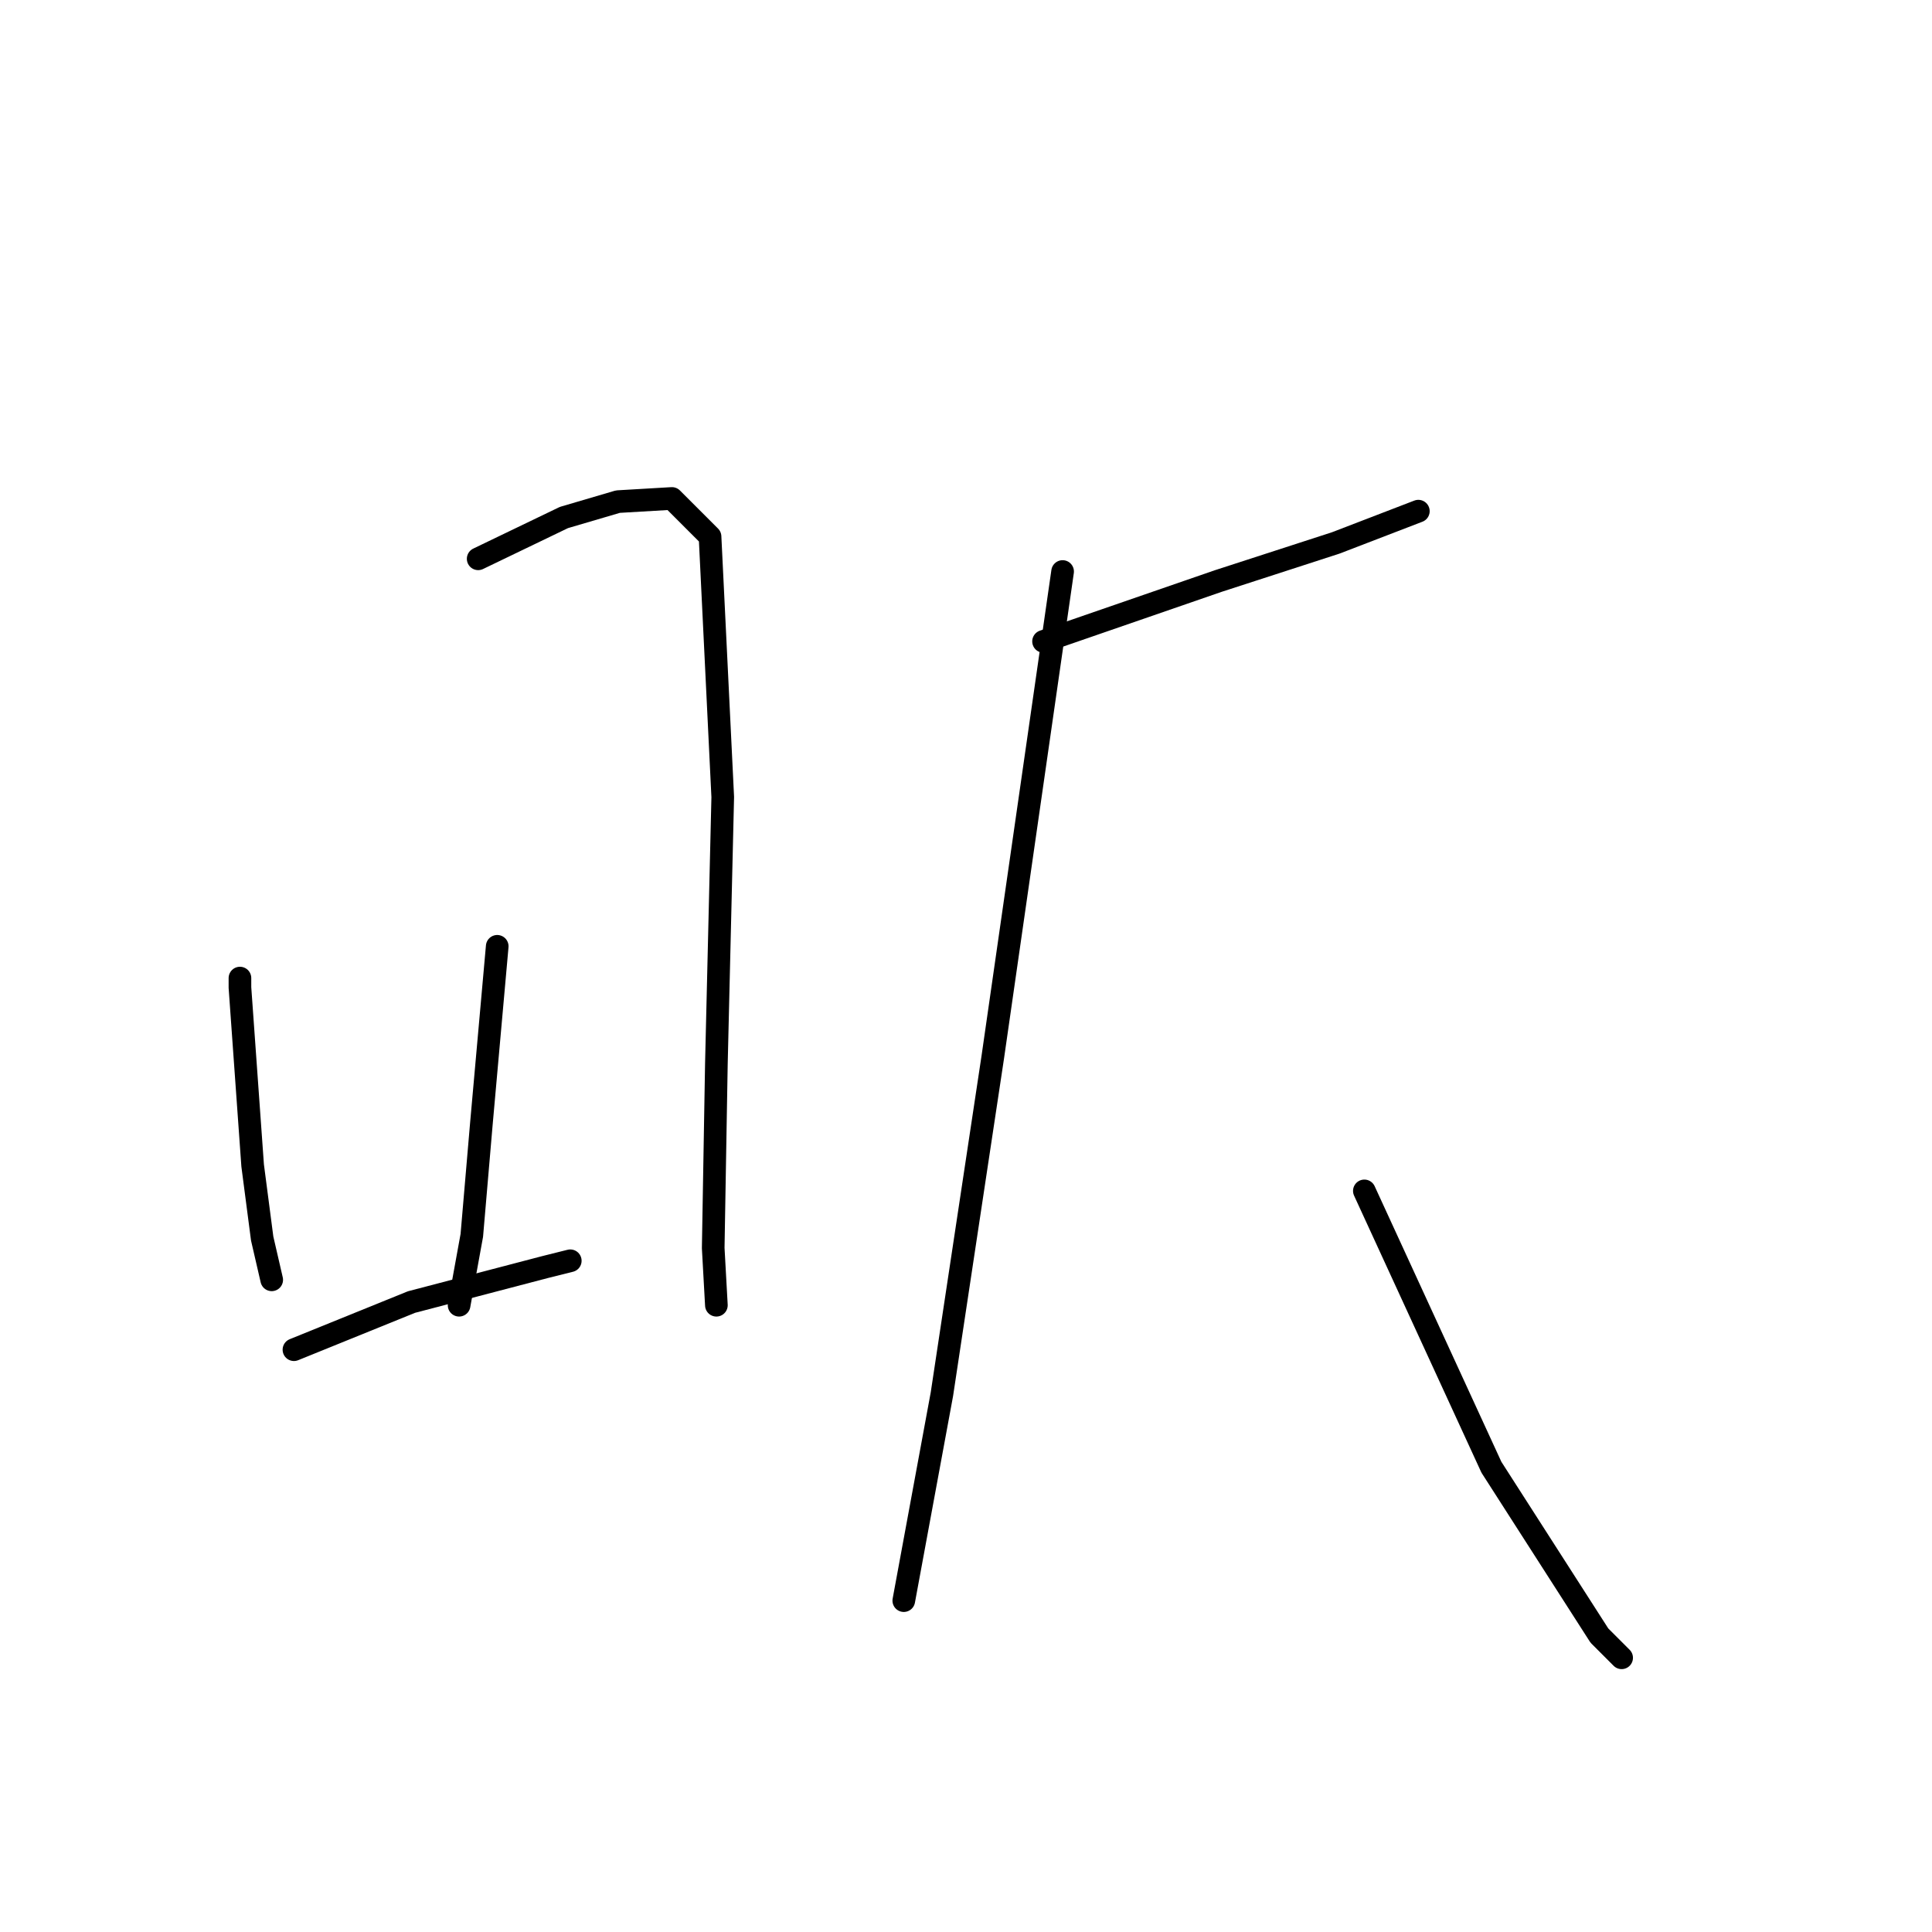 <?xml version="1.0" standalone="no"?>
    <svg width="256" height="256" xmlns="http://www.w3.org/2000/svg" version="1.1">
    <polyline stroke="black" stroke-width="3" stroke-linecap="round" fill="transparent" stroke-linejoin="round" points="31.794 129.6 31.794 130.862 33.477 154.432 34.74 164.112 36.003 169.583 36.003 169.583 " />
        <polyline stroke="black" stroke-width="3" stroke-linecap="round" fill="transparent" stroke-linejoin="round" points="63.36 74.044 74.723 68.573 81.878 66.468 89.033 66.048 94.084 71.098 95.767 105.61 94.925 140.964 94.504 165.374 94.925 172.95 94.925 172.95 " />
        <polyline stroke="black" stroke-width="3" stroke-linecap="round" fill="transparent" stroke-linejoin="round" points="65.885 125.391 63.78 148.96 62.518 163.691 60.834 172.95 60.834 172.95 " />
        <polyline stroke="black" stroke-width="3" stroke-linecap="round" fill="transparent" stroke-linejoin="round" points="38.949 178.842 54.521 172.529 72.198 167.9 75.565 167.058 75.565 167.058 " />
        <polyline stroke="black" stroke-width="3" stroke-linecap="round" fill="transparent" stroke-linejoin="round" points="138.276 84.987 161.424 76.99 176.996 71.94 187.939 67.731 187.939 67.731 " />
        <polyline stroke="black" stroke-width="3" stroke-linecap="round" fill="transparent" stroke-linejoin="round" points="140.801 75.728 131.542 140.122 124.808 184.735 119.757 212.092 119.757 212.092 " />
        <polyline stroke="black" stroke-width="3" stroke-linecap="round" fill="transparent" stroke-linejoin="round" points="180.784 157.799 197.619 194.415 211.929 216.721 214.875 219.667 214.875 219.667 " />
        </svg>